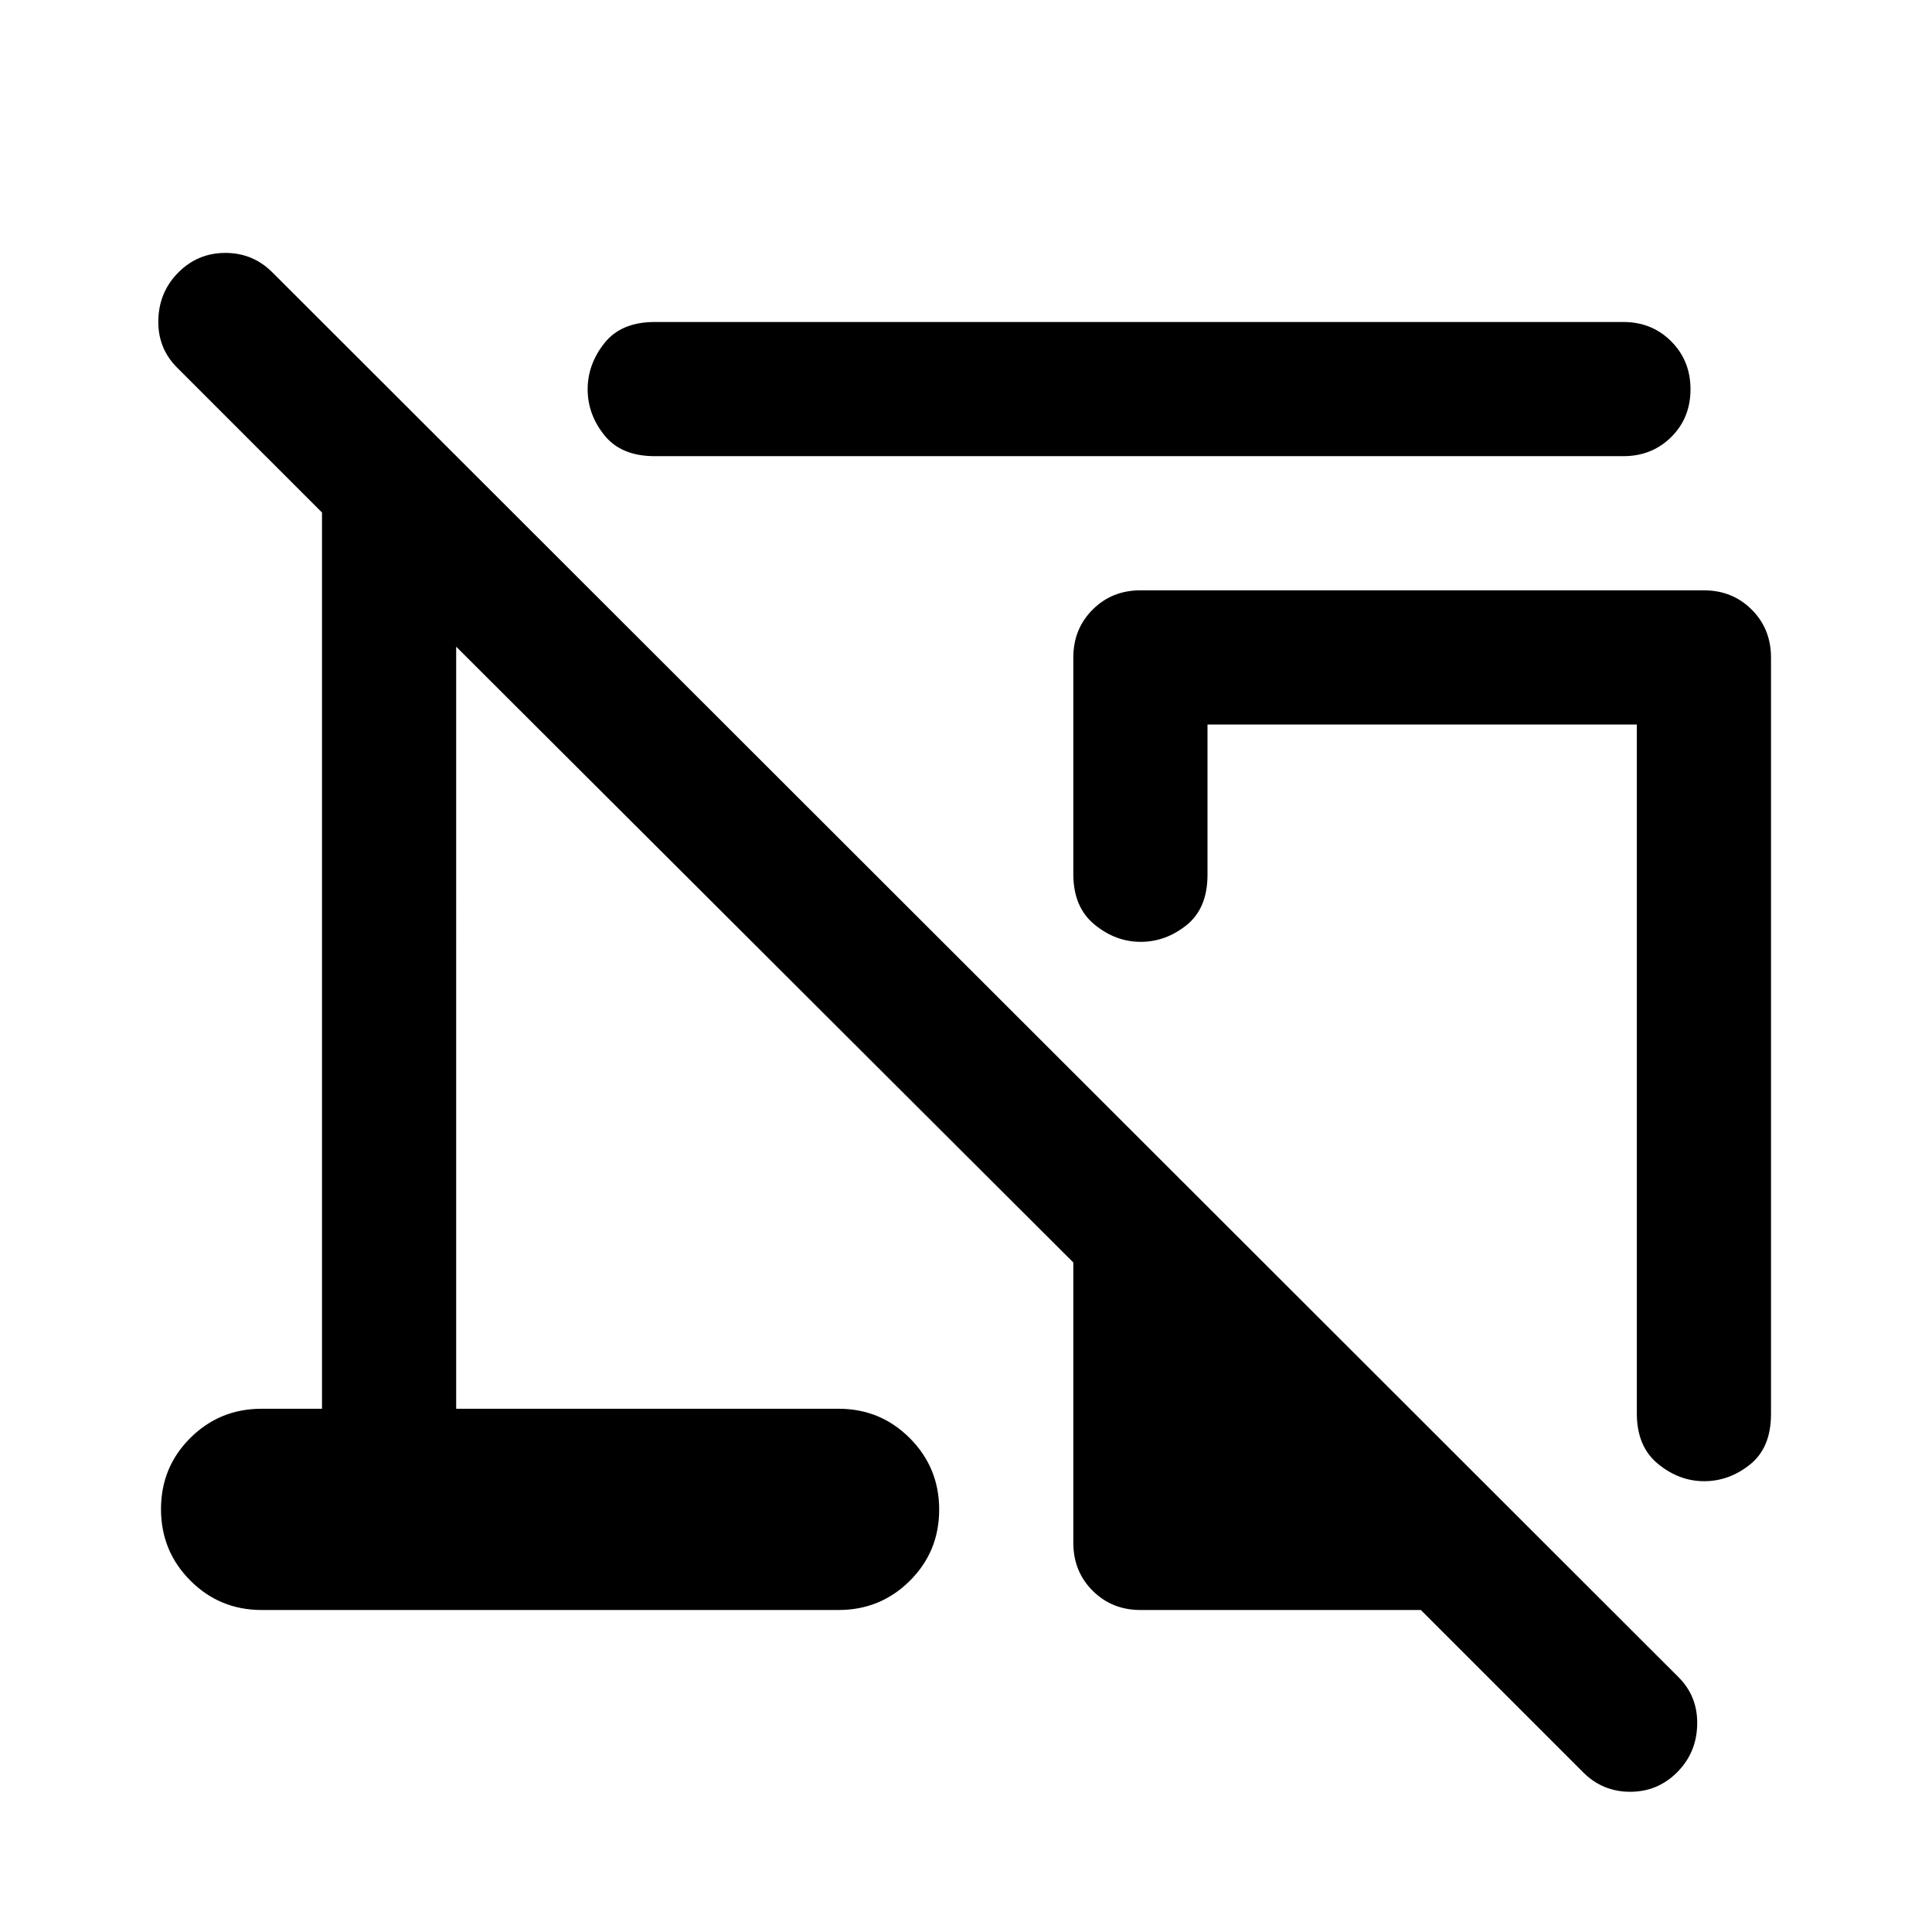<svg xmlns="http://www.w3.org/2000/svg" height="40" viewBox="0 -960 960 960" width="40"><path d="M806.67-733.33H325.33q-16.66 0-25-10.38-8.33-10.38-8.33-22.84 0-12.45 8.33-22.95 8.34-10.5 25-10.5h481.34q14.16 0 23.75 9.62 9.58 9.61 9.58 23.83 0 14.22-9.58 23.72-9.59 9.5-23.75 9.5Zm73.33 100v376q0 16.66-10.38 25-10.38 8.33-22.83 8.33-12.46 0-22.96-8.62t-10.5-25.05V-600H600v74.67q0 16.66-10.38 25-10.38 8.33-22.83 8.33-12.46 0-22.96-8.62t-10.5-25.05v-107.66q0-14.17 9.59-23.75 9.58-9.59 23.75-9.59h280q14.16 0 23.75 9.59 9.58 9.58 9.58 23.75ZM566.67-160q-14.17 0-23.75-9.58-9.59-9.59-9.59-23.75v-139.34l-306.66-306V-260h190q20.83 0 35.41 14.62 14.59 14.62 14.59 35.5 0 20.88-14.59 35.38Q437.5-160 416.67-160H130q-20.83 0-35.42-14.62Q80-189.24 80-210.12 80-231 94.58-245.5 109.17-260 130-260h30v-445.33l-72-72Q78.33-787 78.67-801q.33-14 10-23.67 9.66-9.66 23.33-9.66 13.67 0 23.33 9.66l698.67 698q9.67 9.67 9.33 23.67-.33 14-10 23.67-9.66 9.66-23.33 9.66-13.67 0-23.33-9.66L706-160H566.67Zm140-197.67Z"/></svg>